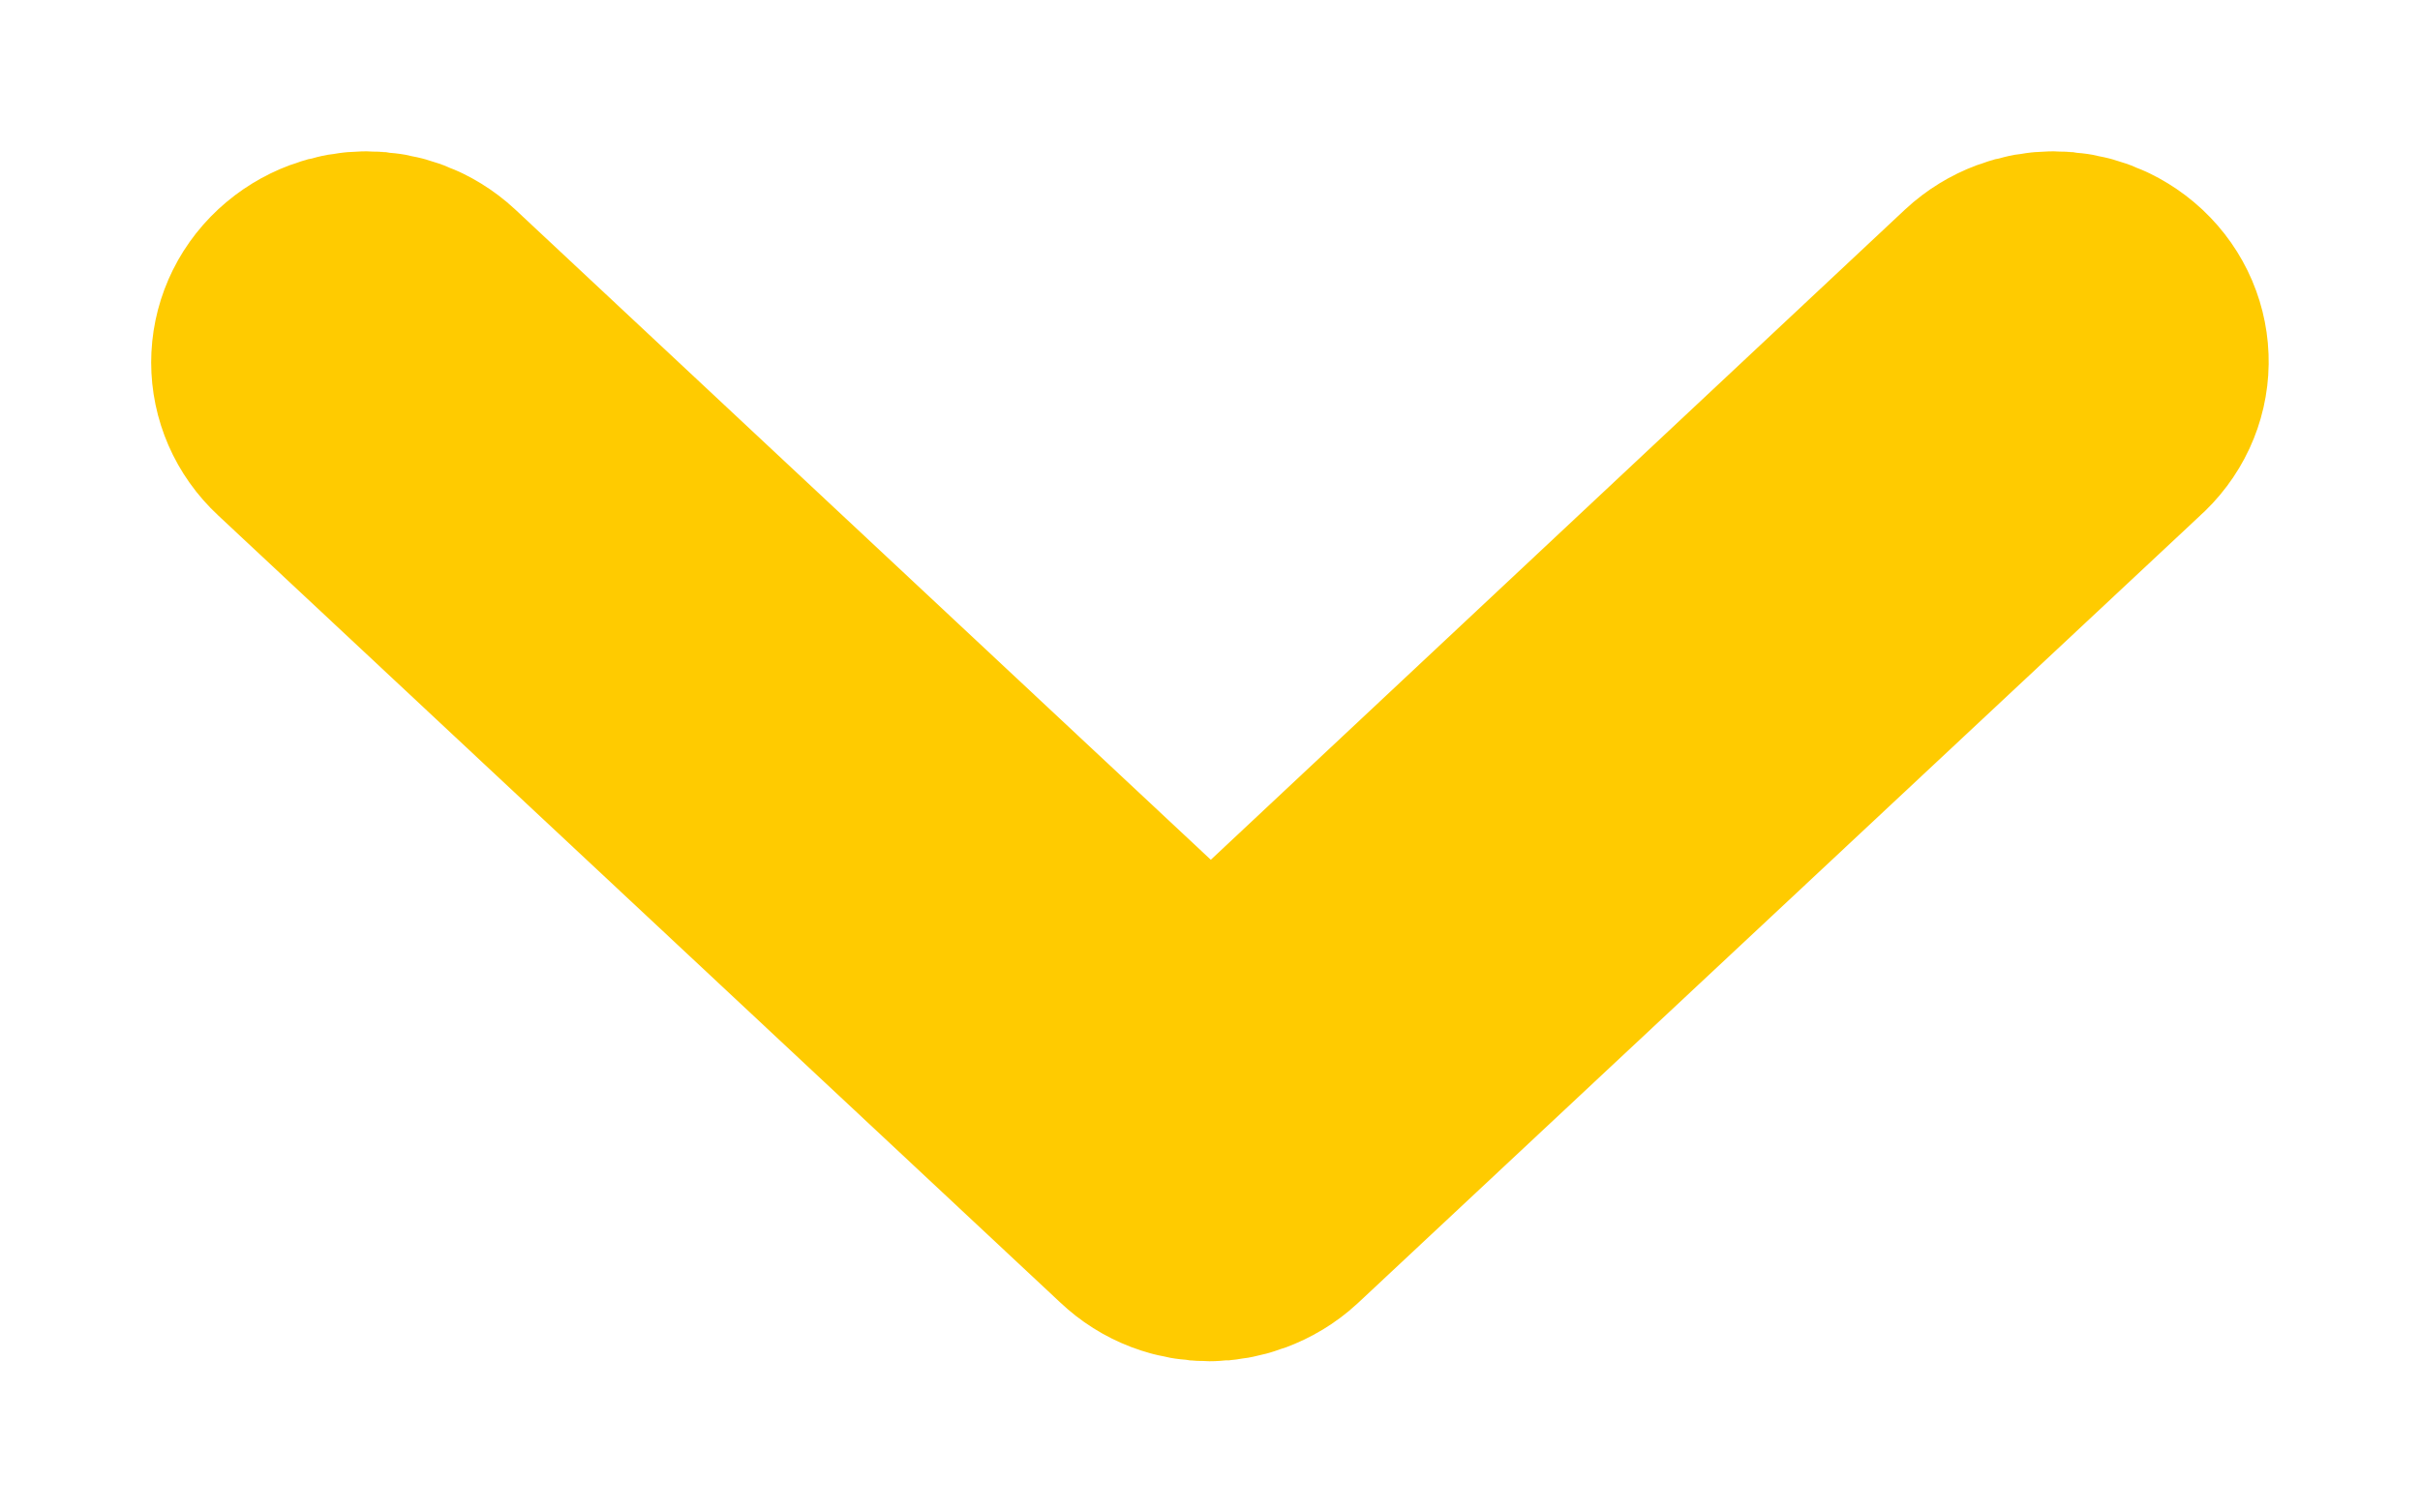 <svg width="8" height="5" viewBox="0 0 8 5" fill="none" xmlns="http://www.w3.org/2000/svg"><path d="M6.939 1.058C6.856 0.981 6.722 0.981 6.639 1.058L4.003 3.527L1.362 1.058C1.279 0.981 1.145 0.981 1.062 1.058C0.979 1.135 0.979 1.261 1.062 1.338L3.848 3.942C3.889 3.981 3.941 4 3.998 4C4.049 4 4.106 3.981 4.148 3.942L6.933 1.338C7.021 1.261 7.021 1.135 6.939 1.058Z" fill="#FFCB00" stroke="#FFCB00"/></svg>